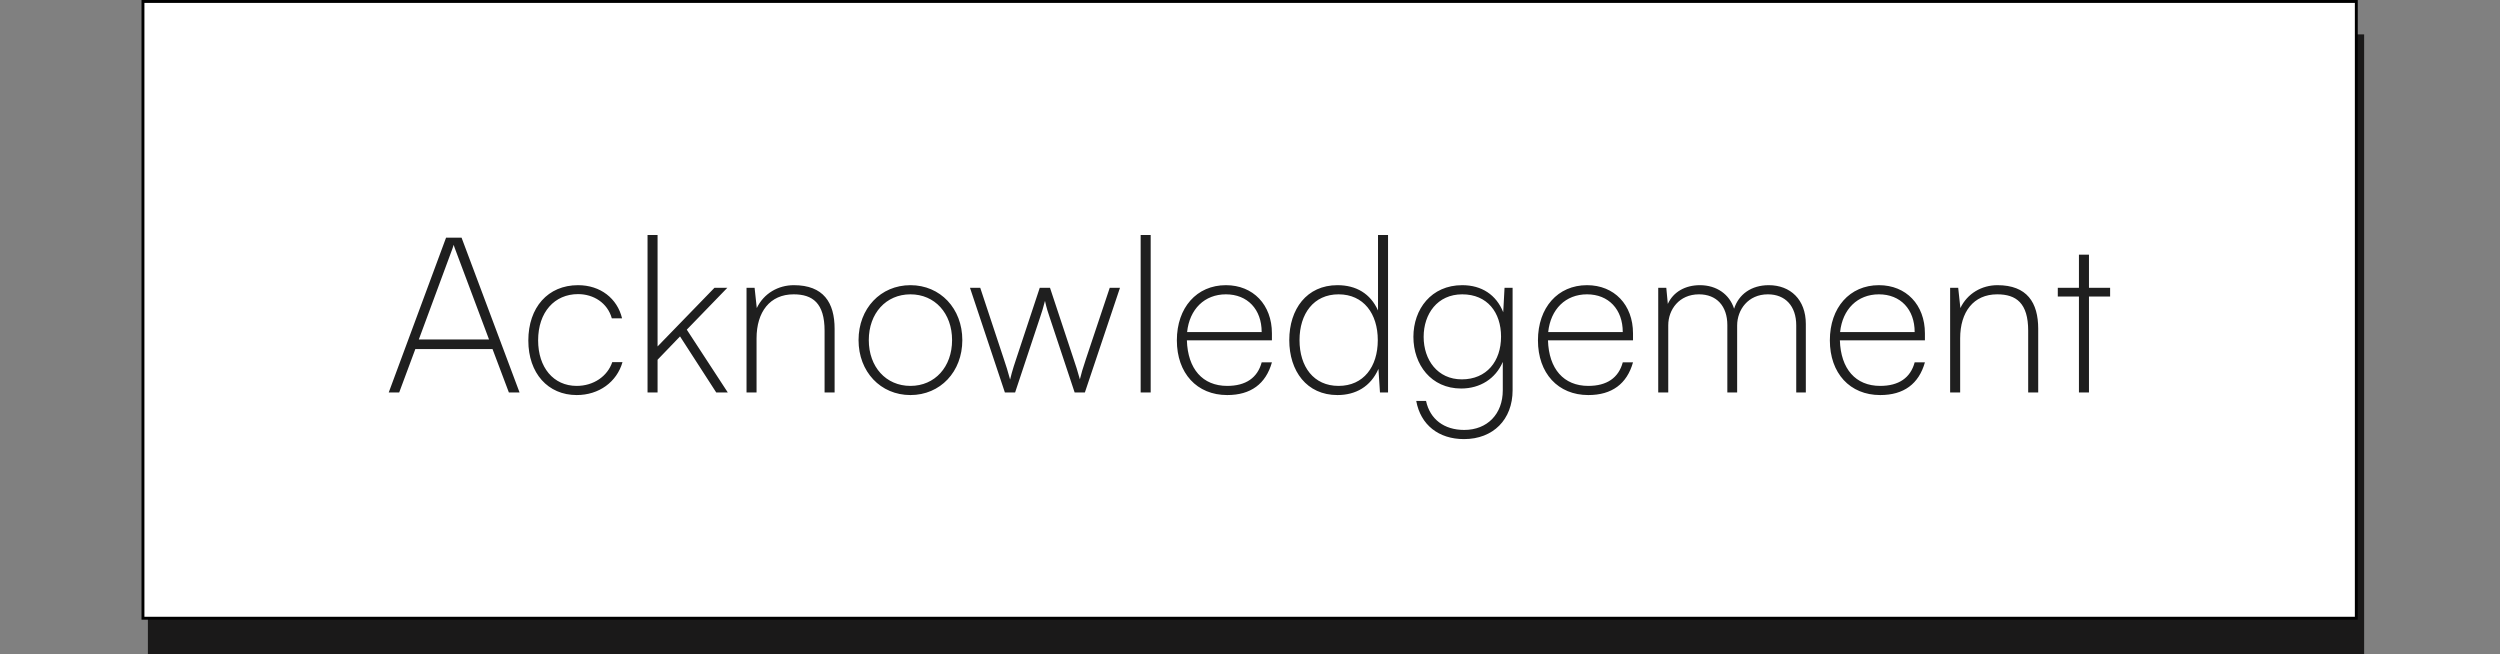 <svg width="172" height="45" viewBox="0 0 172 45" fill="none" xmlns="http://www.w3.org/2000/svg">
<rect x="0" y="0" width="172" height="45" fill="#808080" stroke="none"/>
<rect x="10.175" y="2.366" width="152.478" height="42.634" fill="#1A1919"/>
<rect x="9.836" y="0.1" width="152.278" height="42.434" fill="white" stroke="black" stroke-width="0.2"/>
<path d="M27.465 27L28.575 24.015H33.885L35.01 27H35.745L31.755 16.35H30.69L26.745 27H27.465ZM31.125 17.115C31.155 17.04 31.2 16.905 31.215 16.845C31.23 16.92 31.275 17.025 31.305 17.115L33.645 23.355H28.815L31.125 17.115ZM36.349 23.43C36.349 25.68 37.699 27.18 39.678 27.18C41.209 27.18 42.438 26.28 42.828 24.915H42.123C41.794 25.89 40.834 26.55 39.678 26.55C38.074 26.55 37.023 25.275 37.023 23.415C37.023 21.465 38.163 20.235 39.769 20.235C40.834 20.235 41.794 20.835 42.093 21.9H42.798C42.468 20.535 41.313 19.62 39.769 19.62C37.699 19.62 36.349 21.15 36.349 23.43ZM45.241 27V24.75L46.786 23.145L49.276 27H50.071L47.251 22.68L50.041 19.8H49.156L45.241 23.835V16.17H44.551V27H45.241ZM52.051 27V23.28C52.051 21.465 52.966 20.25 54.601 20.25C55.906 20.25 56.731 20.85 56.731 22.755V27H57.421V22.62C57.421 20.82 56.656 19.62 54.616 19.62C53.536 19.62 52.546 20.19 52.066 21.195L51.916 19.8H51.361V27H52.051ZM59.068 23.4C59.068 25.575 60.583 27.18 62.638 27.18C64.693 27.18 66.208 25.575 66.208 23.4C66.208 21.225 64.693 19.62 62.638 19.62C60.583 19.62 59.068 21.225 59.068 23.4ZM59.773 23.4C59.773 21.555 60.958 20.25 62.638 20.25C64.318 20.25 65.503 21.555 65.503 23.4C65.503 25.245 64.318 26.55 62.638 26.55C60.958 26.55 59.773 25.245 59.773 23.4ZM69.135 27H69.84L71.55 21.855C71.67 21.51 71.79 21.12 71.895 20.7C72 21.18 72.105 21.51 72.225 21.855L73.935 27H74.64L77.055 19.8H76.35L74.715 24.69C74.415 25.605 74.46 25.485 74.295 26.1C74.145 25.545 74.01 25.125 73.86 24.69L72.24 19.8H71.535L69.915 24.69C69.9 24.72 69.615 25.575 69.495 26.115C69.345 25.56 69.21 25.125 69.06 24.69L67.44 19.8H66.735L69.135 27ZM79.167 27V16.17H78.477V27H79.167ZM84.433 27.18C86.053 27.18 87.088 26.415 87.508 24.93H86.803C86.518 25.995 85.708 26.55 84.433 26.55C82.738 26.55 81.718 25.38 81.658 23.415H87.508V22.935C87.508 20.97 86.218 19.62 84.343 19.62C82.333 19.62 80.968 21.165 80.968 23.415C80.968 25.68 82.348 27.18 84.433 27.18ZM84.343 20.25C85.828 20.25 86.803 21.285 86.803 22.845H81.673C81.838 21.27 82.873 20.25 84.343 20.25ZM92.017 27.18C93.262 27.18 94.297 26.61 94.837 25.38L94.942 27H95.497V16.17H94.807V21.36C94.282 20.19 93.292 19.62 92.017 19.62C89.902 19.62 88.702 21.27 88.702 23.4C88.702 25.53 89.902 27.18 92.017 27.18ZM92.092 26.55C90.382 26.55 89.407 25.23 89.407 23.4C89.407 21.585 90.382 20.25 92.092 20.25C93.817 20.25 94.792 21.585 94.792 23.4C94.792 25.23 93.817 26.55 92.092 26.55ZM97.242 23.175C97.242 25.08 98.457 26.73 100.527 26.73C101.832 26.73 102.897 26.055 103.392 24.9V26.85C103.392 28.485 102.327 29.58 100.737 29.58C99.357 29.58 98.382 28.845 98.112 27.585H97.437C97.737 29.235 98.982 30.21 100.722 30.21C102.732 30.21 104.067 28.86 104.067 26.85V19.8H103.512L103.422 21.48C102.942 20.28 101.937 19.62 100.602 19.62C98.472 19.62 97.242 21.27 97.242 23.175ZM97.947 23.175C97.947 21.6 98.892 20.25 100.602 20.25C102.327 20.25 103.272 21.495 103.272 23.16C103.272 24.855 102.282 26.1 100.572 26.1C98.907 26.1 97.947 24.765 97.947 23.175ZM109.276 27.18C110.896 27.18 111.931 26.415 112.351 24.93H111.646C111.361 25.995 110.551 26.55 109.276 26.55C107.581 26.55 106.561 25.38 106.501 23.415H112.351V22.935C112.351 20.97 111.061 19.62 109.186 19.62C107.176 19.62 105.811 21.165 105.811 23.415C105.811 25.68 107.191 27.18 109.276 27.18ZM109.186 20.25C110.671 20.25 111.646 21.285 111.646 22.845H106.516C106.681 21.27 107.716 20.25 109.186 20.25ZM114.776 27V22.38C114.776 21.3 115.526 20.25 116.891 20.25C118.091 20.25 118.841 21.045 118.841 22.365V27H119.516V22.395C119.516 21.315 120.266 20.25 121.631 20.25C122.831 20.25 123.581 21.06 123.581 22.38V27H124.241V22.29C124.241 20.61 123.176 19.62 121.691 19.62C120.491 19.62 119.621 20.25 119.306 21.24C118.991 20.25 118.106 19.62 116.951 19.62C115.946 19.62 115.121 20.085 114.746 20.91L114.641 19.8H114.086V27H114.776ZM129.359 27.18C130.979 27.18 132.014 26.415 132.434 24.93H131.729C131.444 25.995 130.634 26.55 129.359 26.55C127.664 26.55 126.644 25.38 126.584 23.415H132.434V22.935C132.434 20.97 131.144 19.62 129.269 19.62C127.259 19.62 125.894 21.165 125.894 23.415C125.894 25.68 127.274 27.18 129.359 27.18ZM129.269 20.25C130.754 20.25 131.729 21.285 131.729 22.845H126.599C126.764 21.27 127.799 20.25 129.269 20.25ZM134.859 27V23.28C134.859 21.465 135.774 20.25 137.409 20.25C138.714 20.25 139.539 20.85 139.539 22.755V27H140.229V22.62C140.229 20.82 139.464 19.62 137.424 19.62C136.344 19.62 135.354 20.19 134.874 21.195L134.724 19.8H134.169V27H134.859ZM143.721 27V20.4H145.176V19.8H143.721V17.52H143.031V19.8H141.576V20.4H143.031V27H143.721Z" fill="#1F1F1F"/>
</svg>
